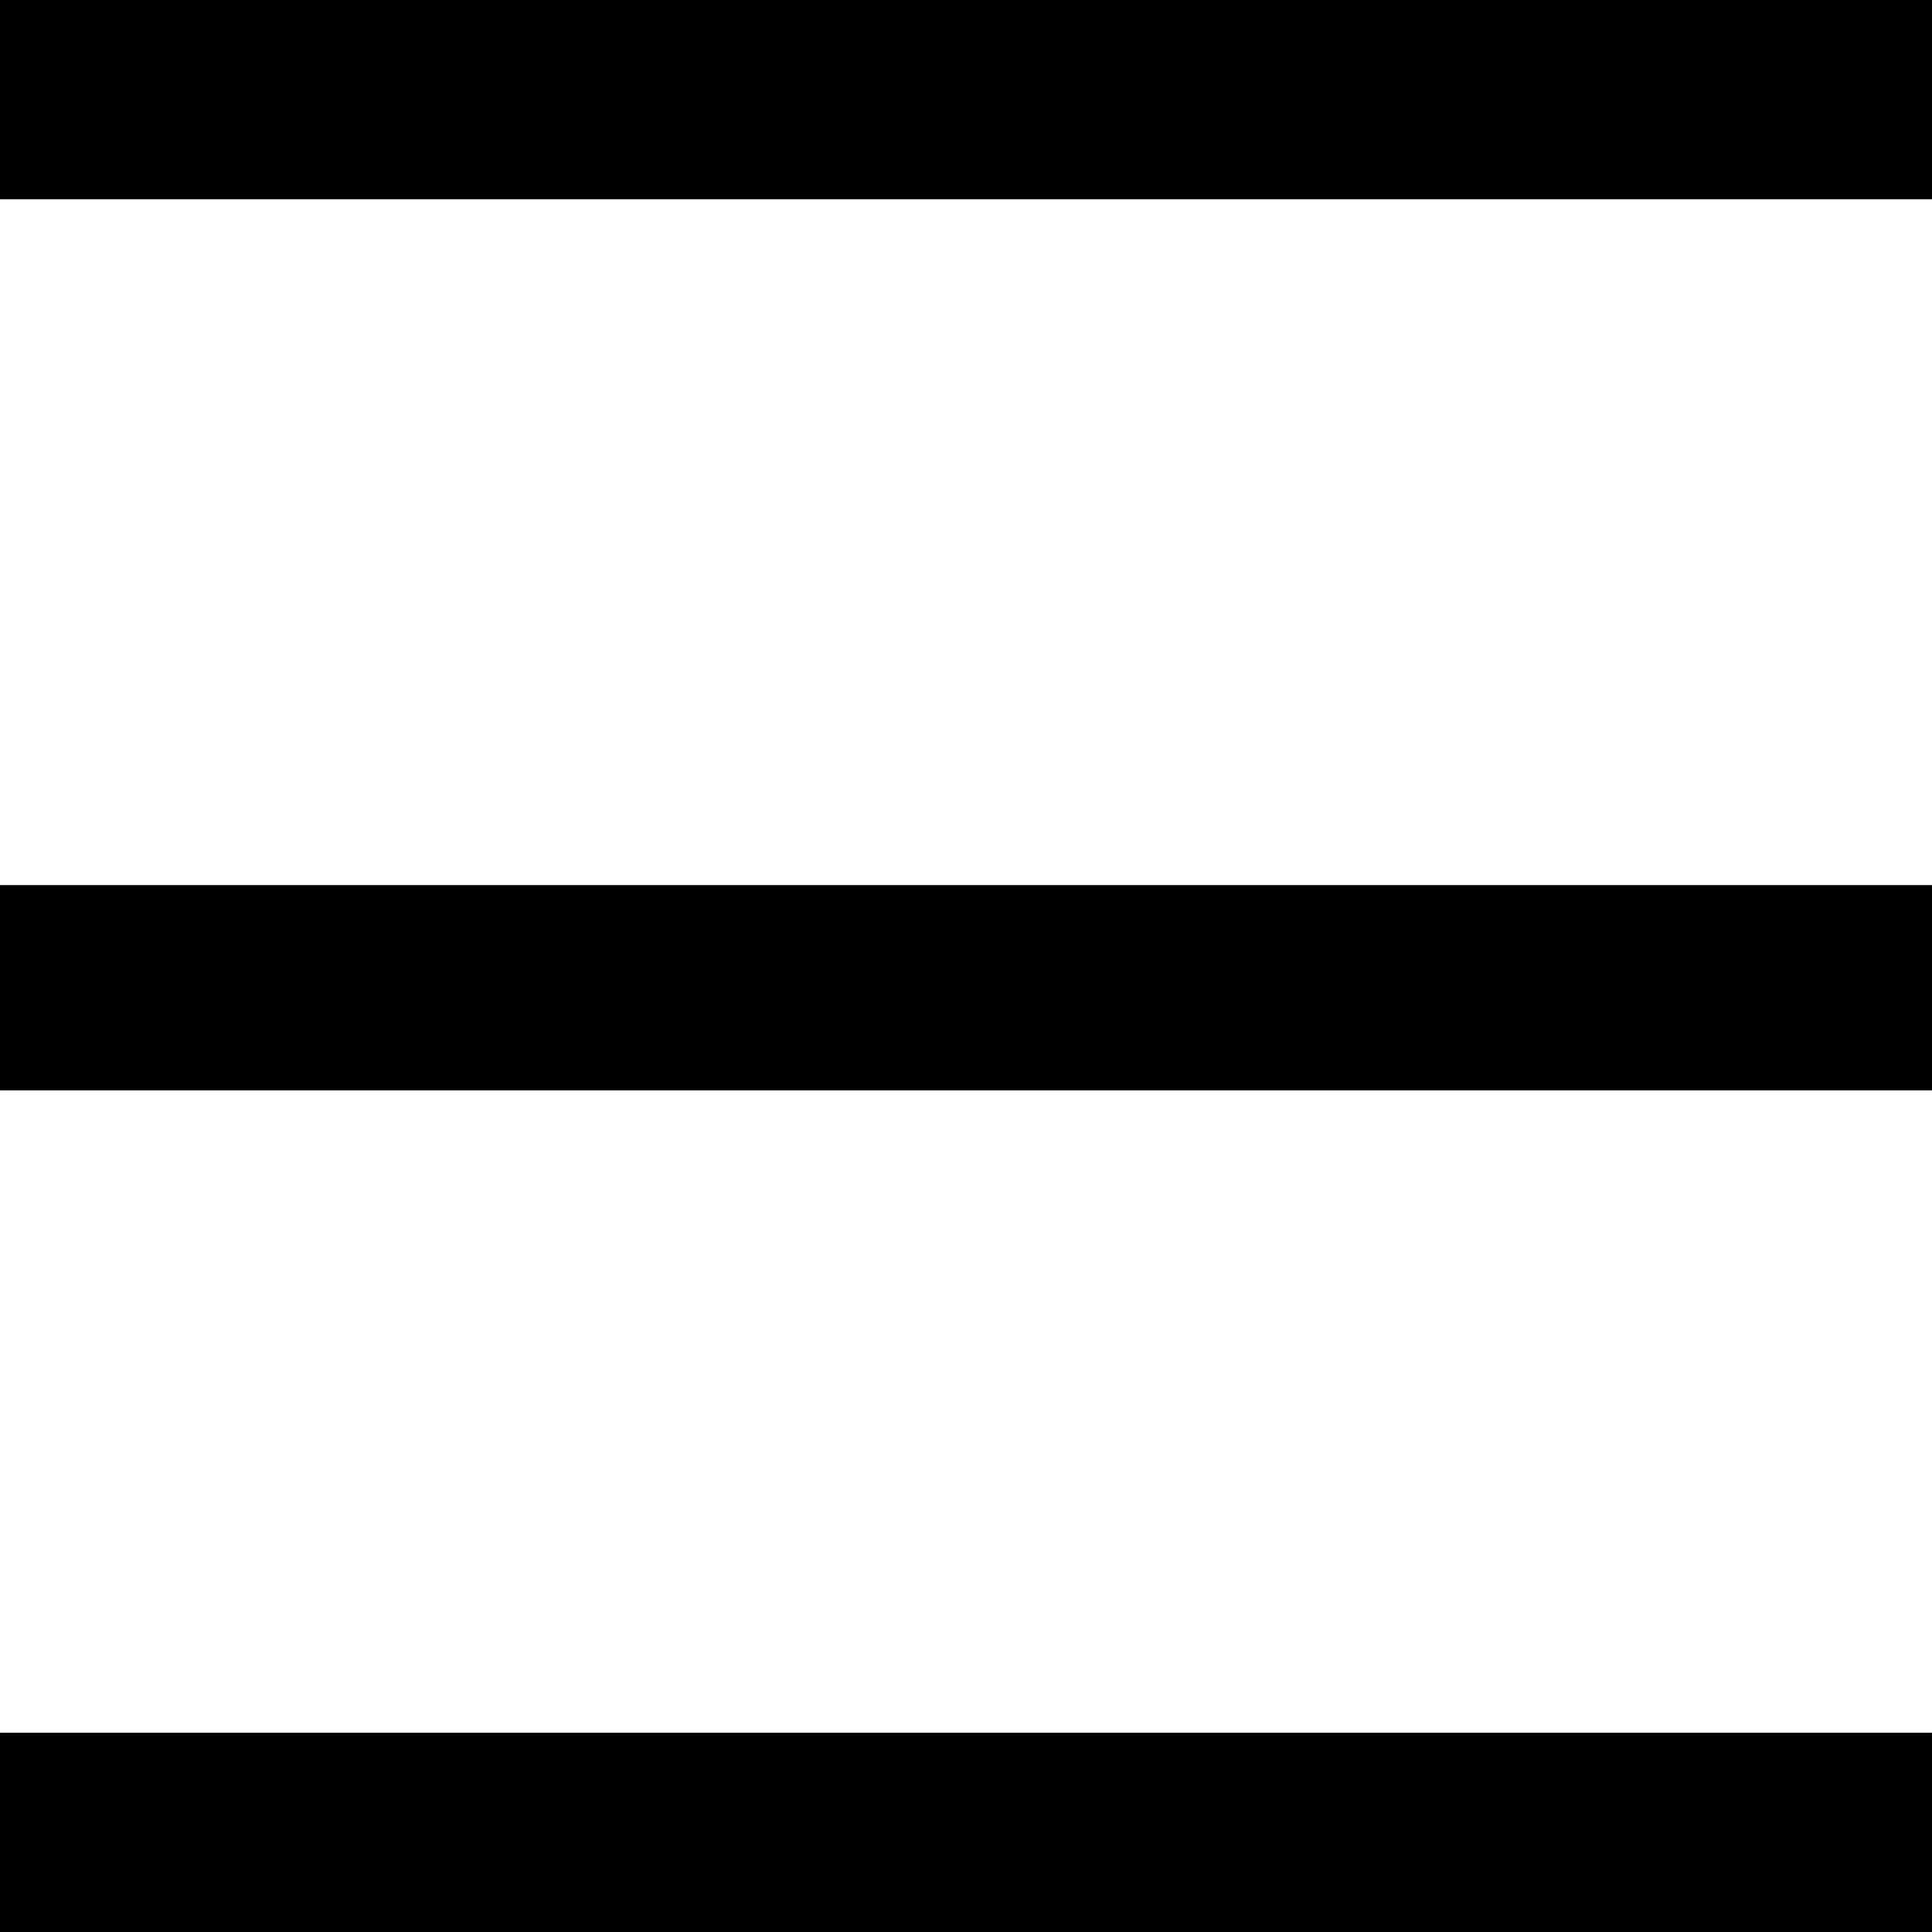 <?xml version="1.0" encoding="utf-8"?>
<!-- Generator: Adobe Illustrator 23.0.3, SVG Export Plug-In . SVG Version: 6.00 Build 0)  -->
<svg version="1.1" id="Layer_1" xmlns="http://www.w3.org/2000/svg" xmlns:xlink="http://www.w3.org/1999/xlink" x="0px" y="0px"
	 viewBox="0 0 16 16" style="enable-background:new 0 0 16 16;" xml:space="preserve">
<style type="text/css">
	.st0{fill:none;}
</style>
<g>
	<rect y="-0.05" width="16" height="1.7"/>
	<rect y="14.35" width="16" height="1.7"/>
	<rect y="7.33" width="16" height="1.7"/>
</g>
<line class="st0" x1="1.35" y1="1.31" x2="14.7" y2="14.65"/>
<line class="st0" x1="14.5" y1="1.35" x2="1.33" y2="14.52"/>
</svg>
